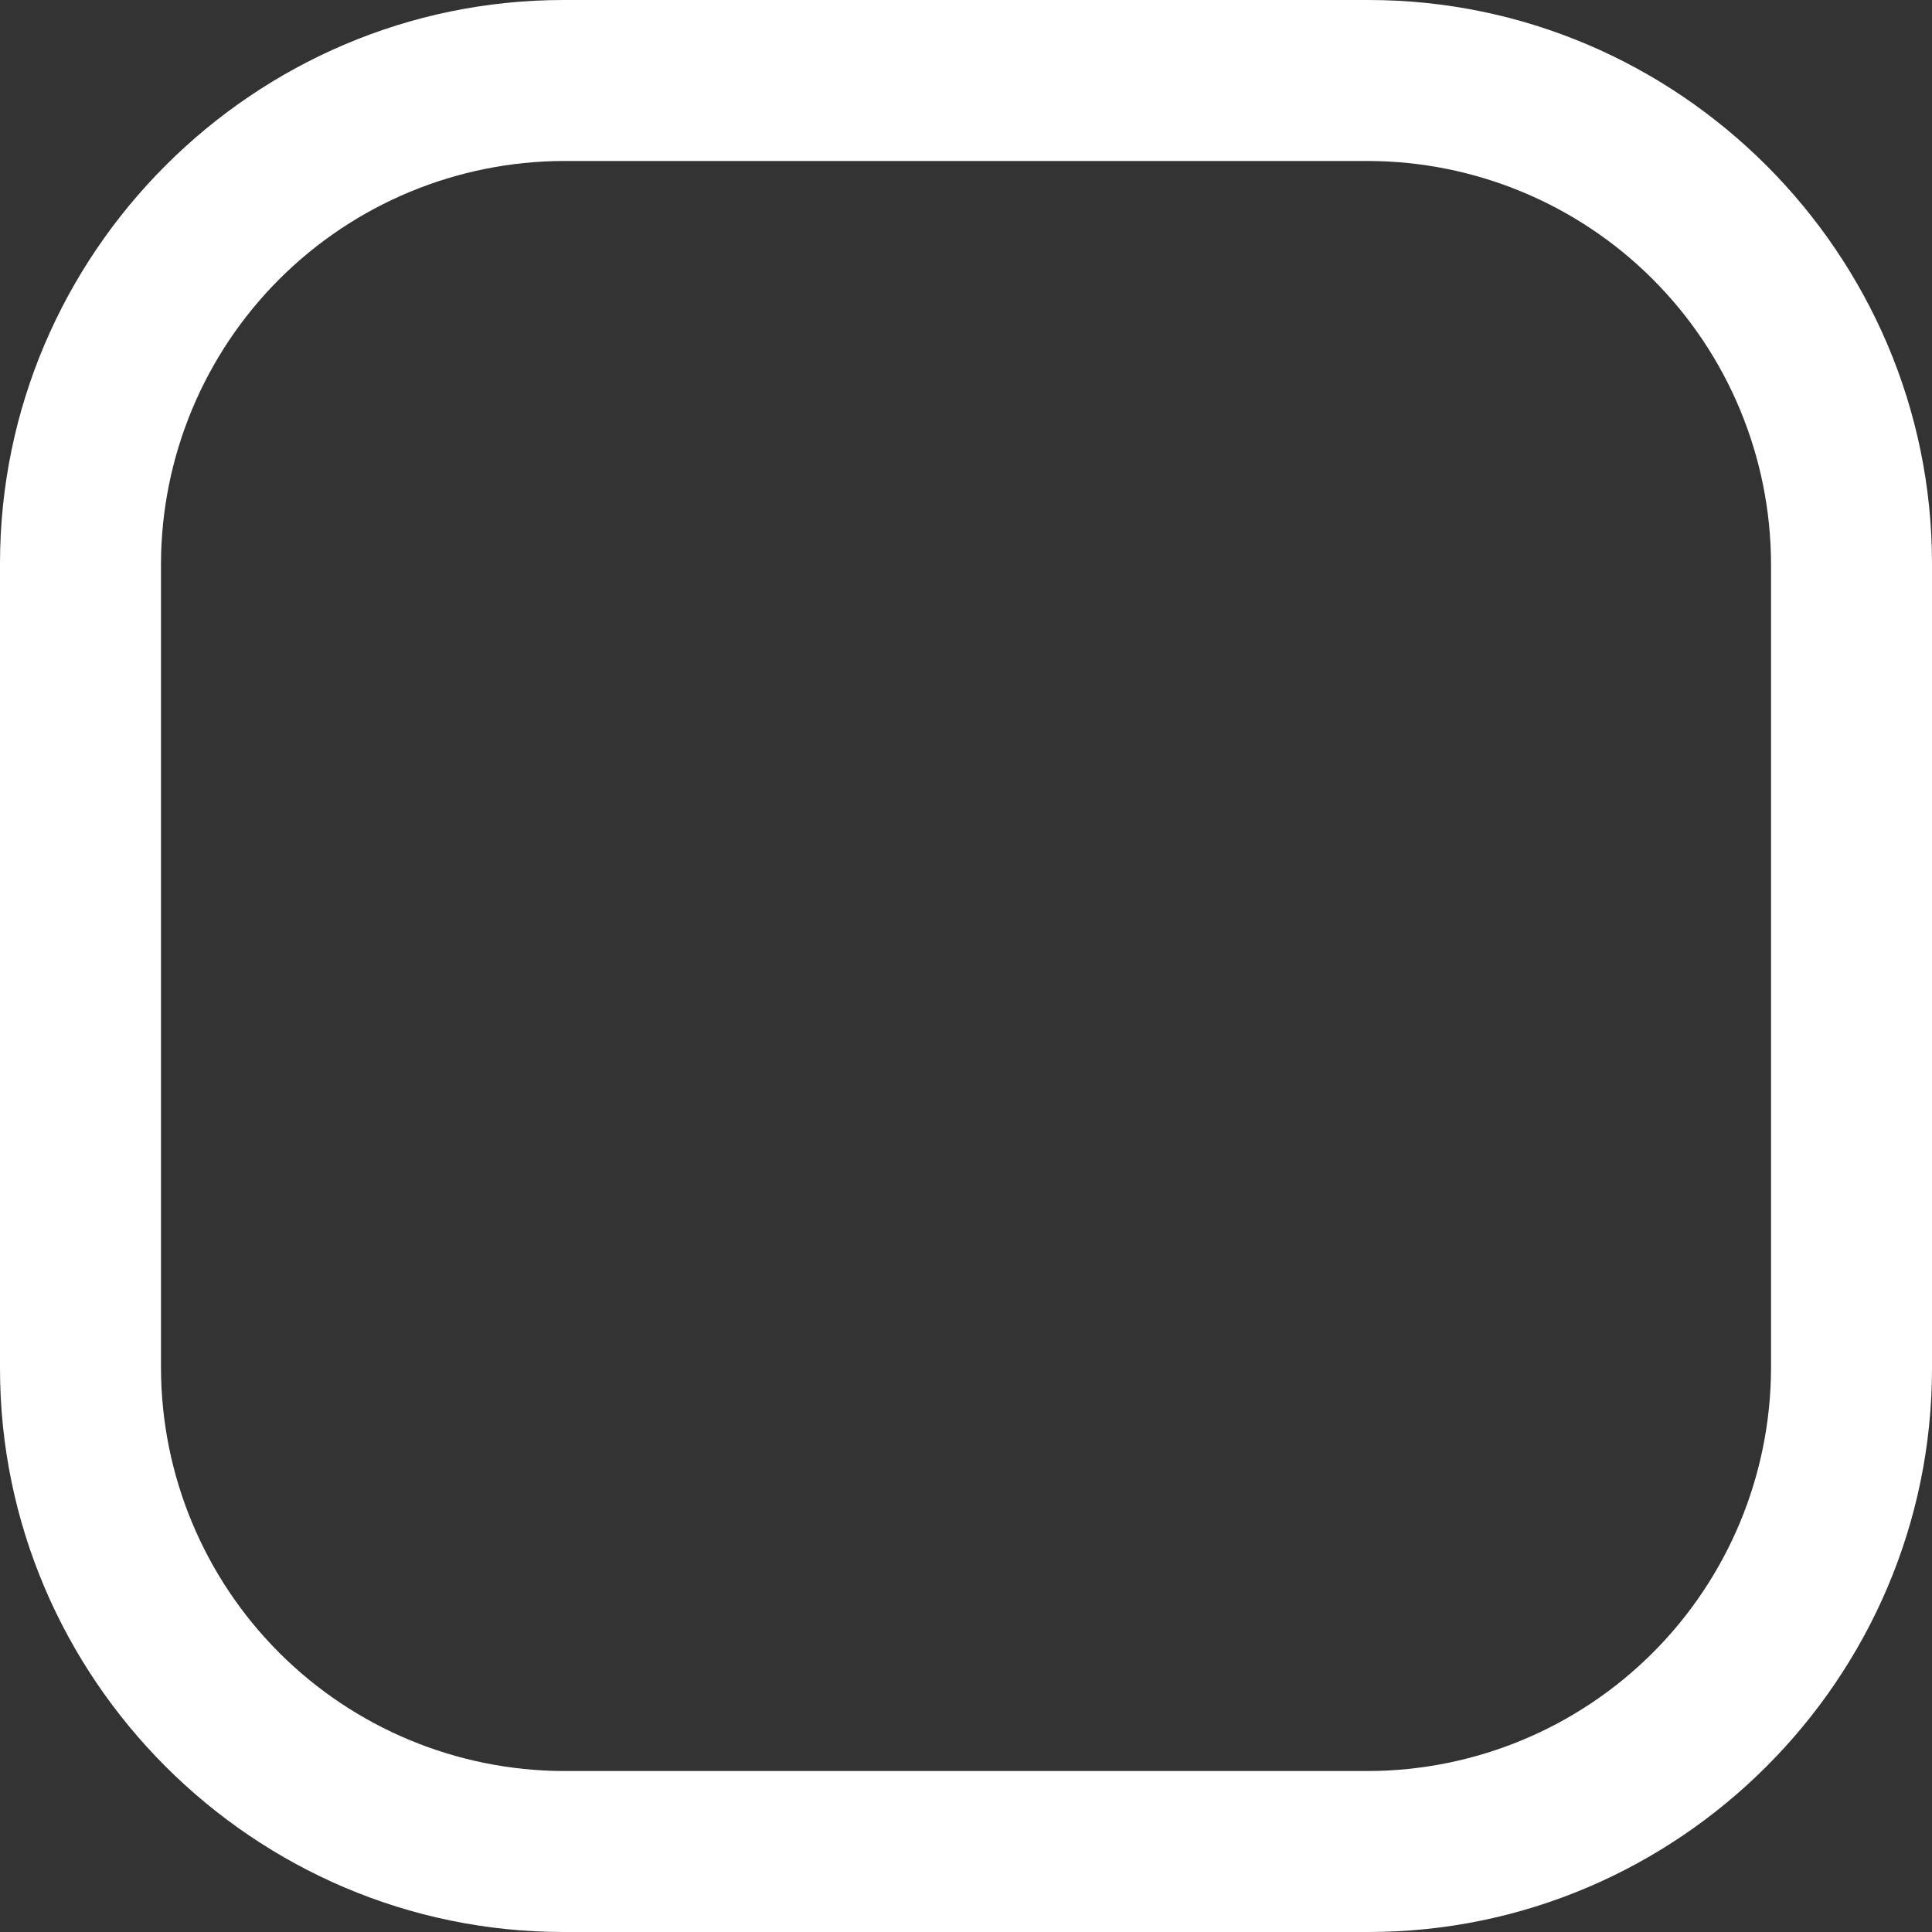 <svg width="28" height="28" viewBox="0 0 28 28" fill="none" xmlns="http://www.w3.org/2000/svg">
<rect x="0" y="0" width="28" height="28" fill="#333333" stroke="none"/>
<path d="M19.833 2.333C21.379 2.338 22.86 2.954 23.953 4.047C25.046 5.14 25.662 6.621 25.667 8.167V19.833C25.662 21.379 25.046 22.86 23.953 23.953C22.86 25.046 21.379 25.662 19.833 25.667H8.167C6.621 25.662 5.14 25.046 4.047 23.953C2.954 22.86 2.338 21.379 2.333 19.833V8.167C2.338 6.621 2.954 5.14 4.047 4.047C5.14 2.954 6.621 2.338 8.167 2.333H19.833ZM19.833 0H8.167C3.675 0 0 3.675 0 8.167V19.833C0 24.325 3.675 28 8.167 28H19.833C24.325 28 28 24.325 28 19.833V8.167C28 3.675 24.325 0 19.833 0Z" fill="white"/>
</svg>
